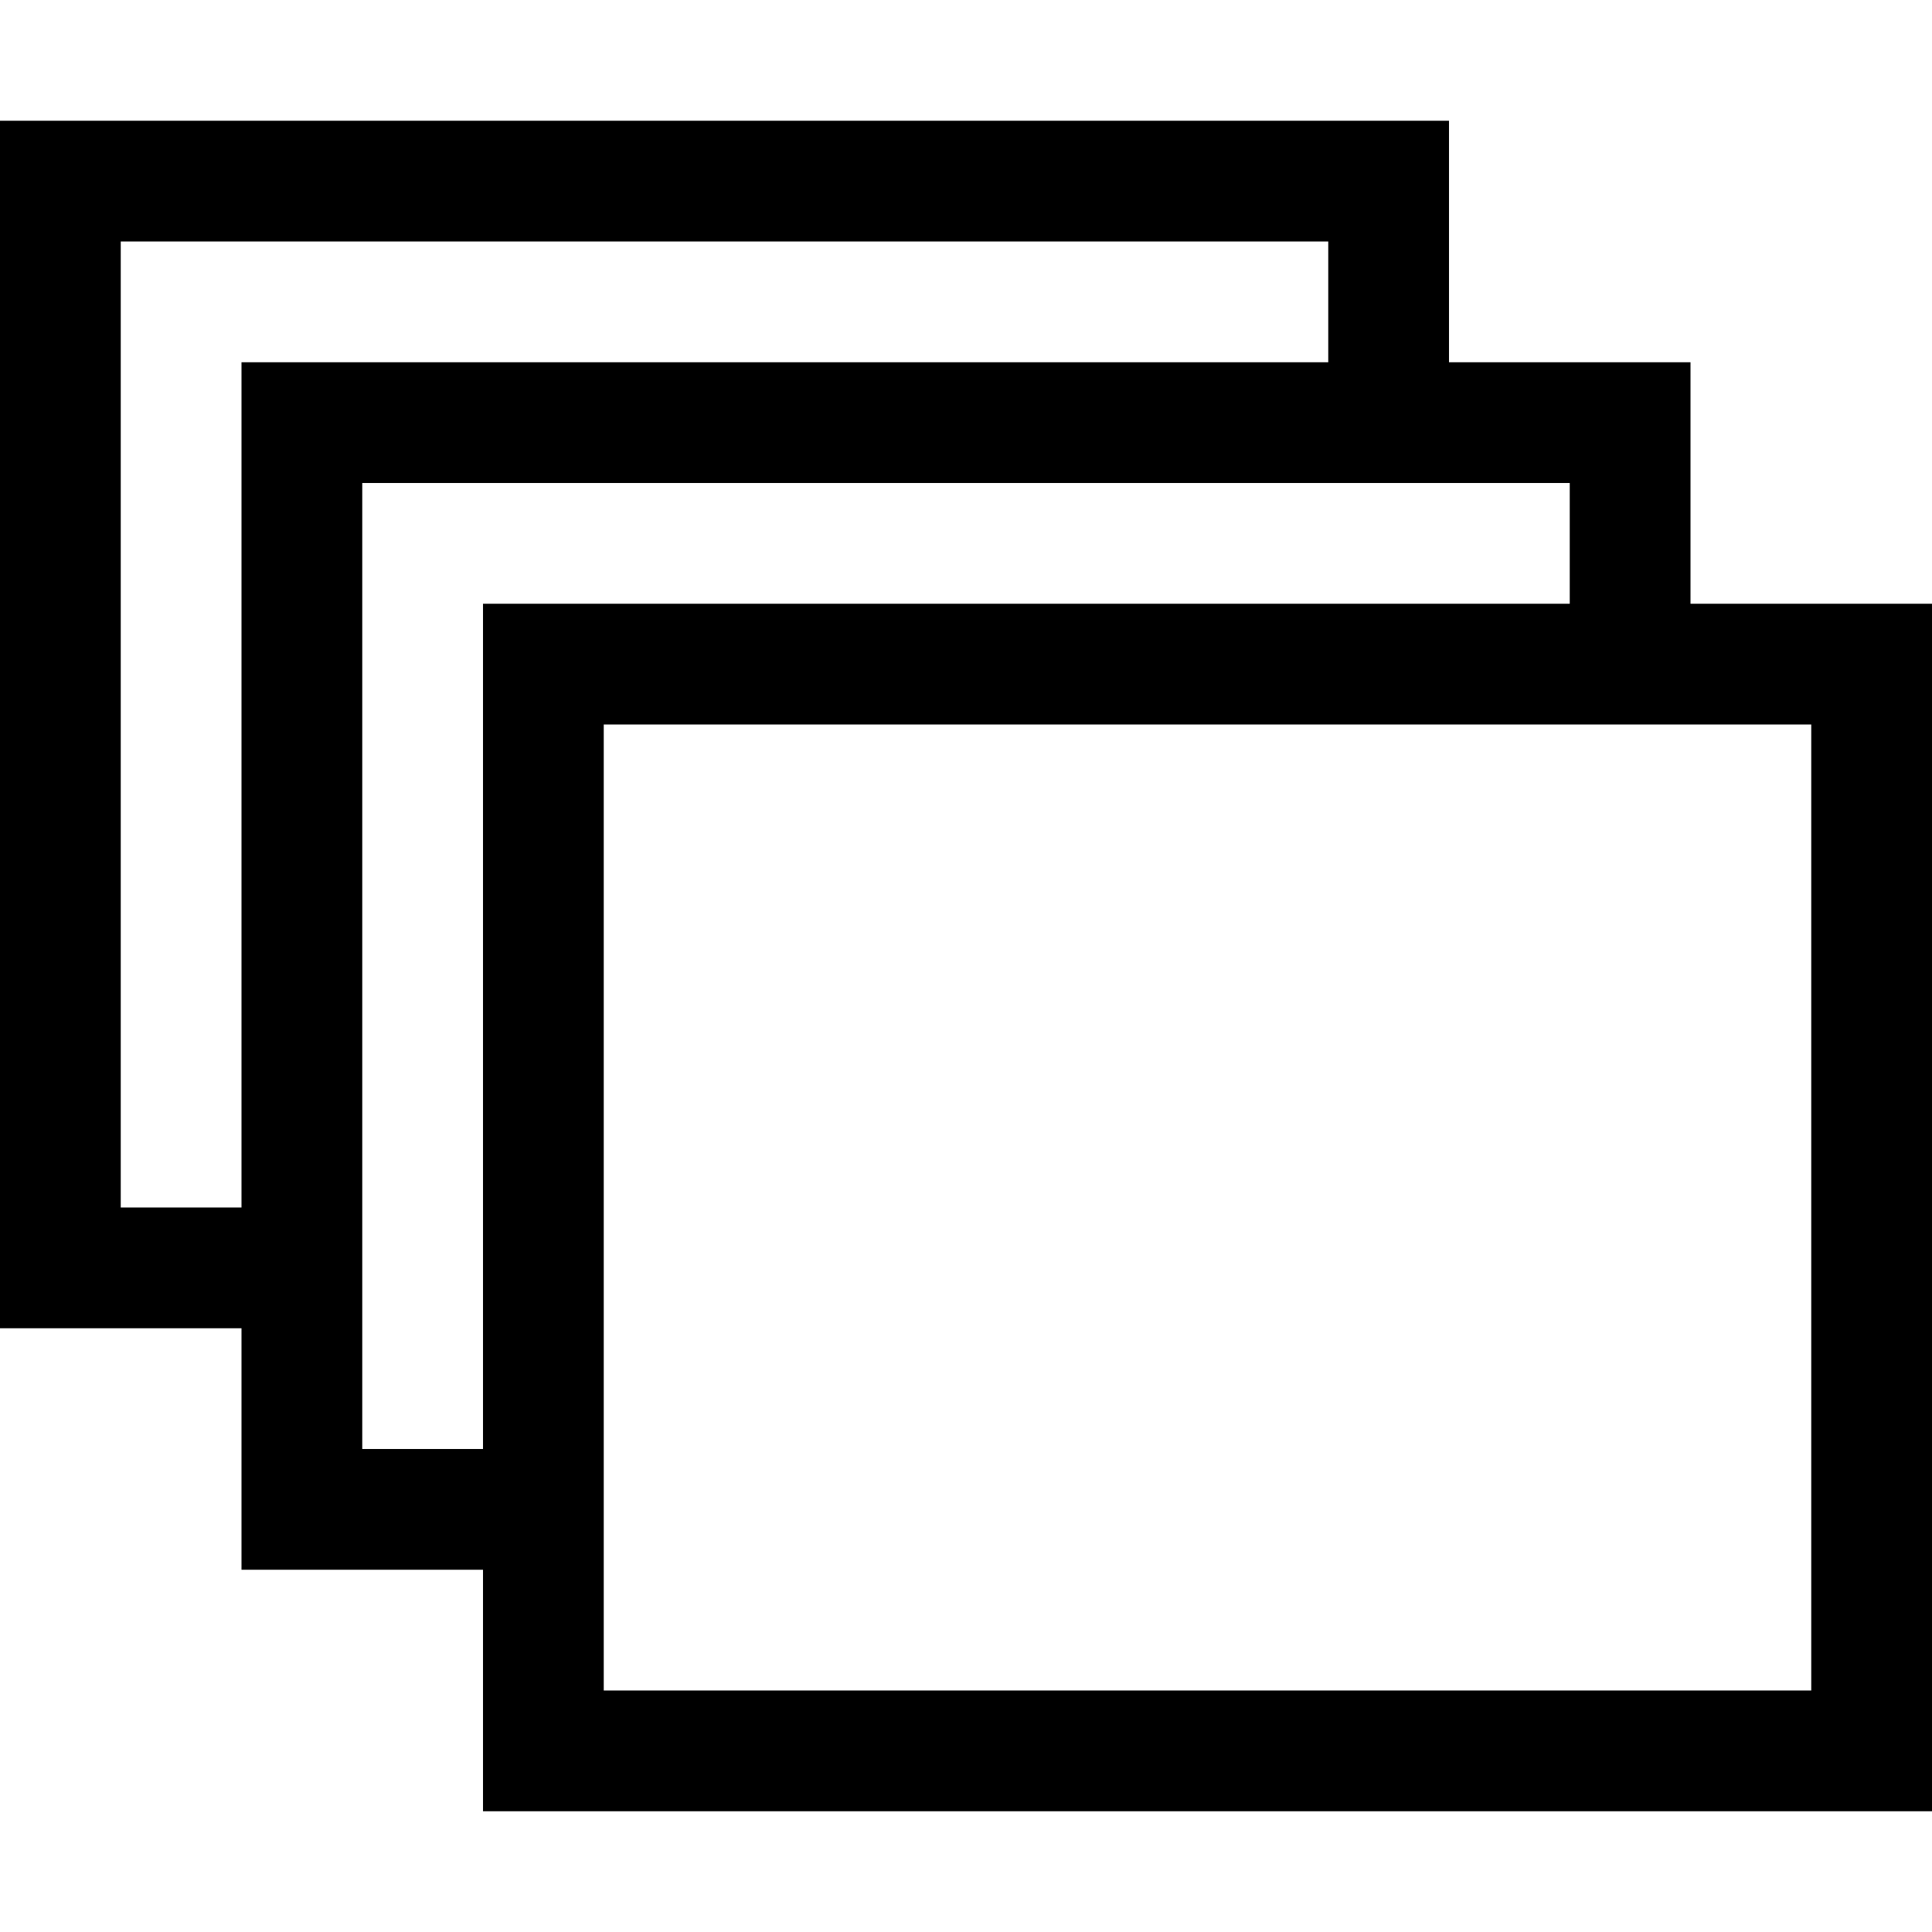 <svg xmlns="http://www.w3.org/2000/svg" viewBox="0 0 2048 2048"><path d="M2048 640v1280H512v-256H256v-256H0V128h1536v256h256v256h256zM256 1280V384h1152V256H128v1024h128zm256 256V640h1152V512H384v1024h128zm1408-768H640v1024h1280V768z"/></svg>